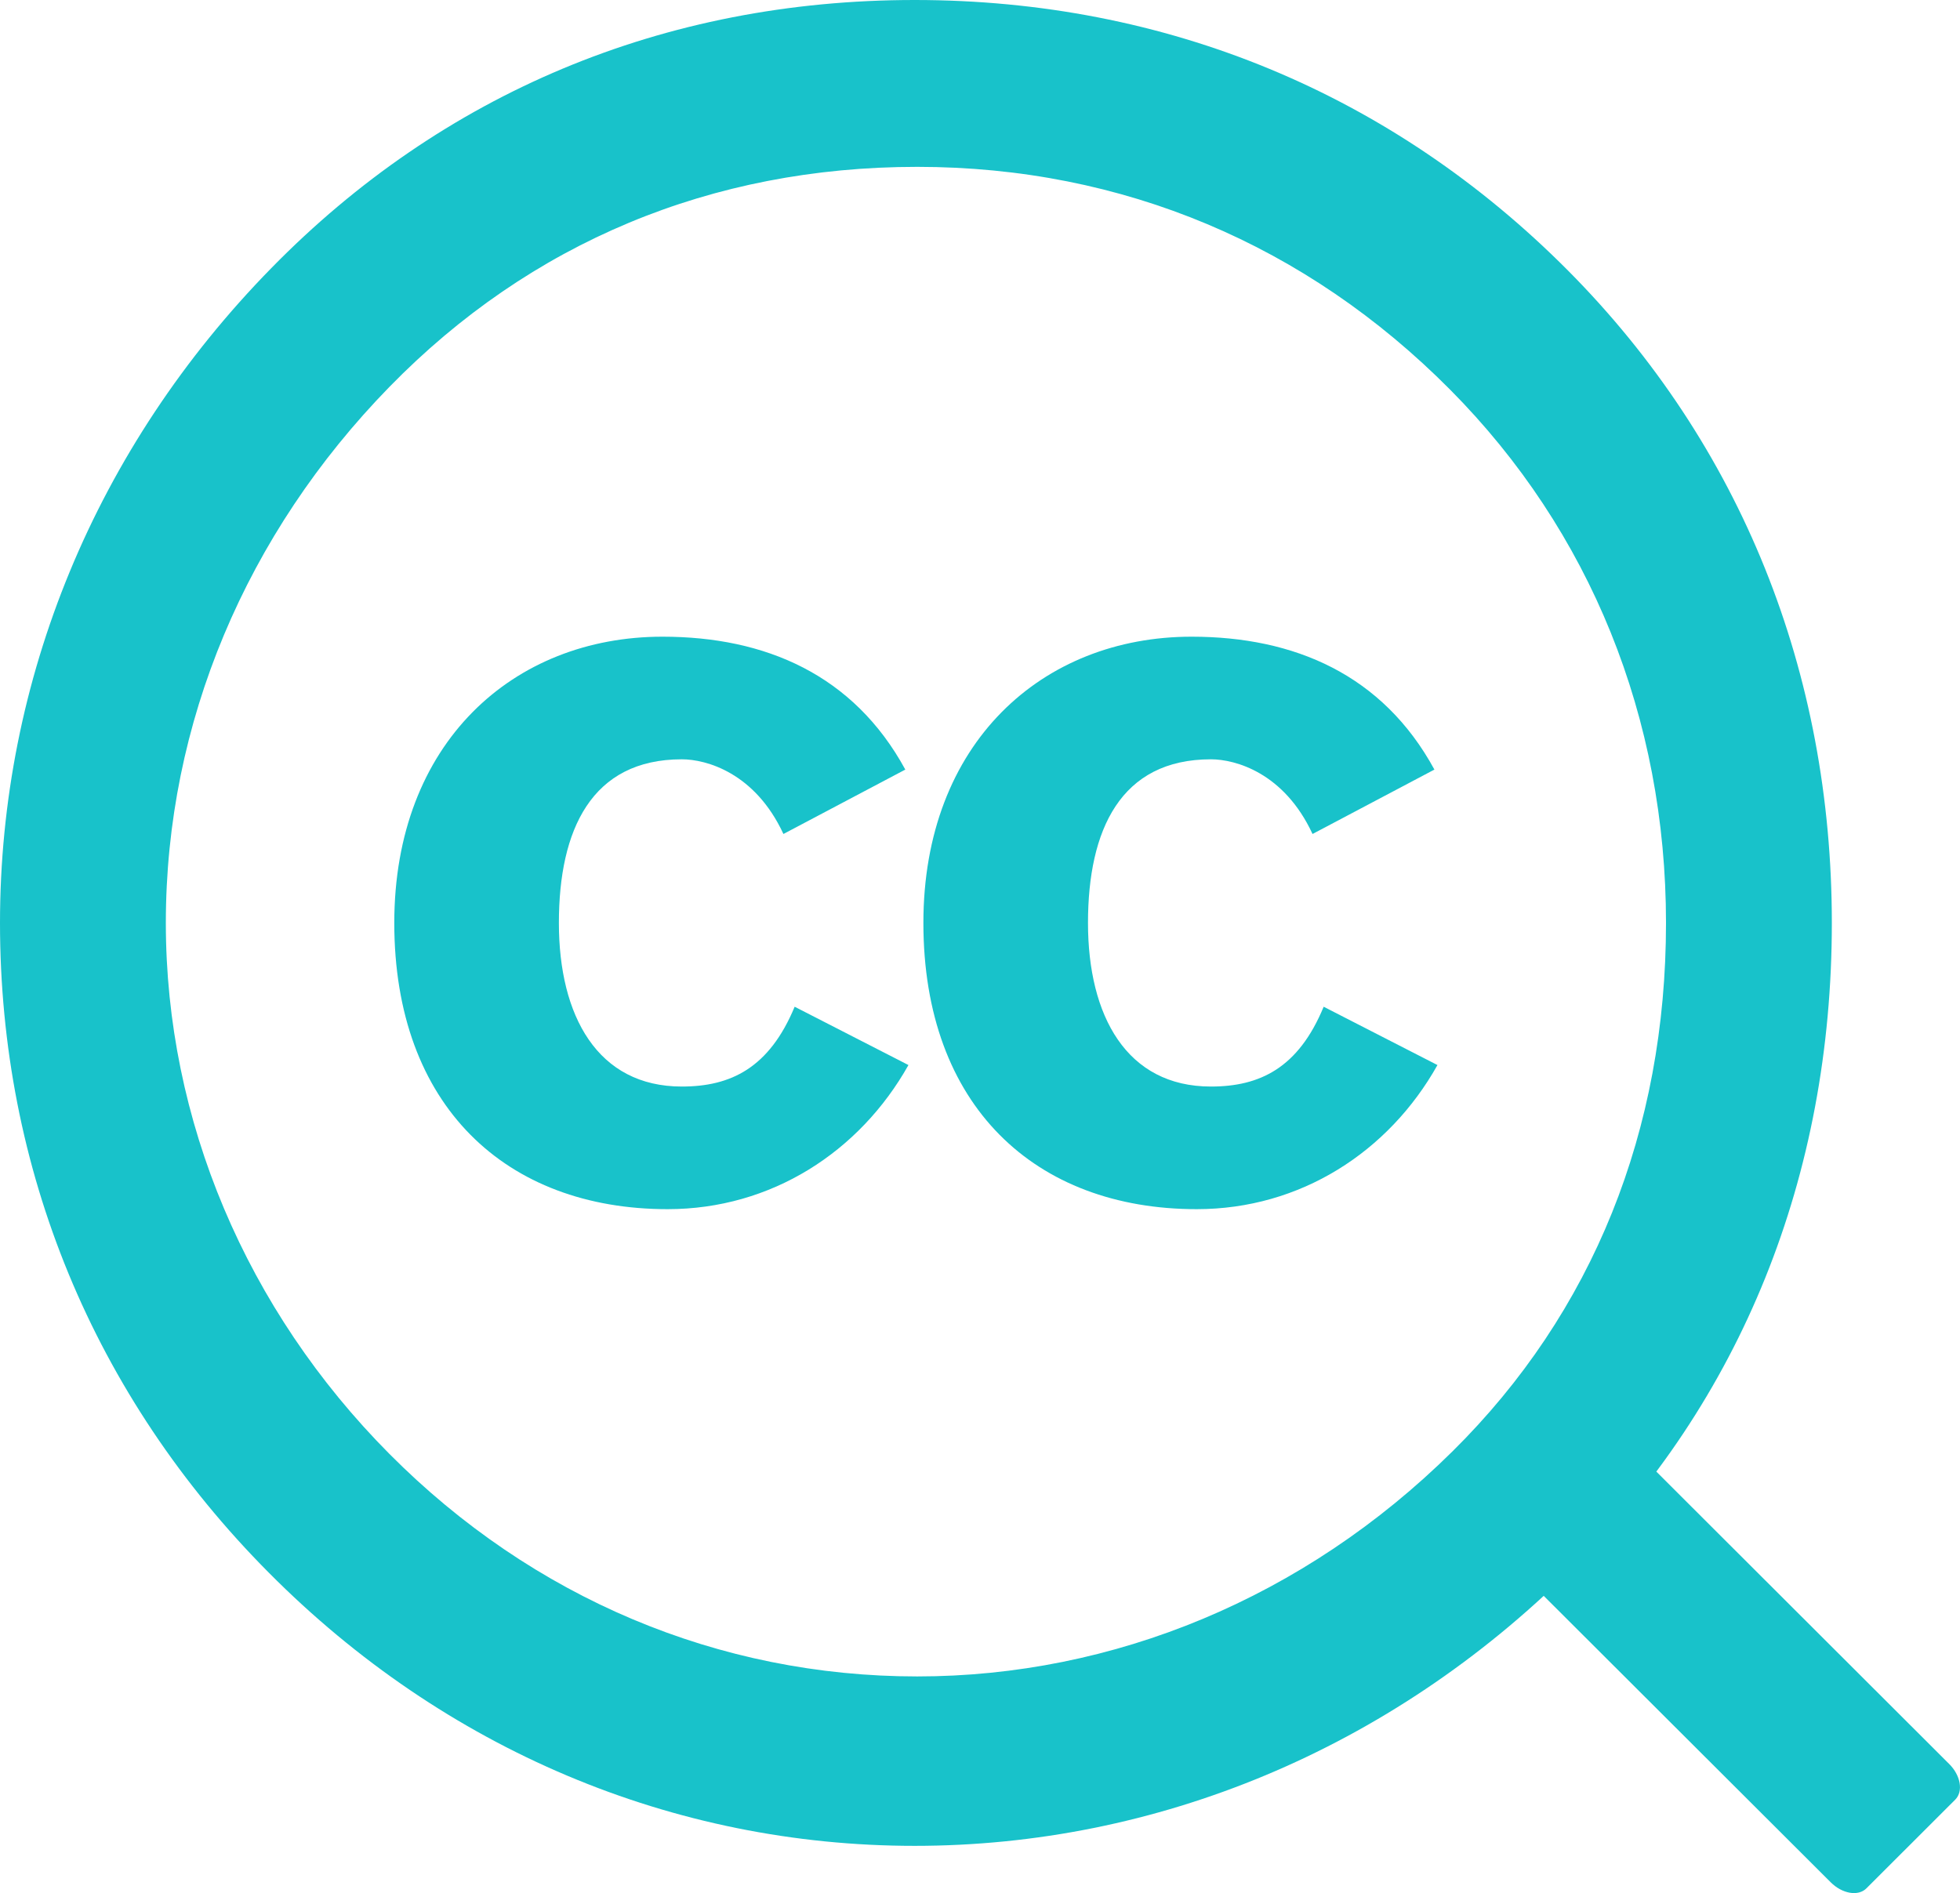 <?xml version="1.0" encoding="UTF-8" standalone="no"?>
<svg width="206px" height="199px" viewBox="0 0 206 199" version="1.1" xmlns="http://www.w3.org/2000/svg" xmlns:xlink="http://www.w3.org/1999/xlink">
    <!-- Generator: Sketch 49.2 (51160) - http://www.bohemiancoding.com/sketch -->
    <title>cc_search</title>
    <desc>Created with Sketch.</desc>
    <defs></defs>
    <g id="Page-1" stroke="none" stroke-width="1" fill="none" fill-rule="evenodd">
        <g id="cc_search" fill="#18C2CA">
            <g id="Group">
                <path d="M96.4,17.54 C118.05,17.54 137.33,25.78 152.39,40.94 C167.17,55.82 175.1,75.49 175.1,97.02 C175.1,118.82 167.44,137.96 152.65,152.58 C137.07,167.99 117,176.23 96.4,176.23 C75.53,176.23 55.99,167.99 40.93,152.84 C25.88,137.69 17.43,117.76 17.43,97.02 C17.43,76.02 25.88,56.09 40.93,40.67 C55.72,25.52 74.74,17.54 96.4,17.54 Z M96.13,0 C69.72,0 46.48,9.84 28.52,28.18 C10.03,47.05 0,71.5 0,97.02 C0,122.81 9.77,146.73 28.26,165.33 C46.74,183.94 70.78,194.04 96.13,194.04 C121.49,194.04 146.05,183.94 165.06,165.07 C183.02,147.26 192.53,123.6 192.53,97.02 C192.53,70.71 183.02,46.78 164.8,28.44 C146.31,9.84 122.54,0 96.13,0 Z" id="Shape"></path>
                <path d="M95.15,80.9 C89.71,70.91 80.42,66.93 69.63,66.93 C53.94,66.93 41.44,78.1 41.44,97.02 C41.44,116.26 53.19,127.11 70.17,127.11 C81.06,127.11 90.35,121.09 95.48,111.96 L83.52,105.83 C80.84,112.28 76.79,114.22 71.66,114.22 C62.8,114.22 58.74,106.8 58.74,97.02 C58.74,87.24 62.16,79.82 71.66,79.82 C74.22,79.82 79.35,81.22 82.34,87.67 L95.15,80.9 Z" id="Shape"></path>
                <path d="M150.76,80.9 C145.32,70.91 136.03,66.93 125.24,66.93 C109.55,66.93 97.05,78.1 97.05,97.02 C97.05,116.26 108.8,127.11 125.78,127.11 C136.67,127.11 145.96,121.09 151.08,111.96 L139.12,105.83 C136.46,112.28 132.4,114.22 127.27,114.22 C118.41,114.22 114.35,106.8 114.35,97.02 C114.35,87.24 117.77,79.82 127.27,79.82 C129.83,79.82 134.96,81.22 137.95,87.67 L150.76,80.9 Z" id="Shape"></path>
            </g>
            <path d="M157.08,159.49 L166.42,150.16 C167.28,149.3 168.96,149.59 170.18,150.8 L204.86,185.43 C206.08,186.64 206.36,188.32 205.5,189.18 L196.16,198.51 C195.3,199.37 193.62,199.08 192.41,197.87 L157.72,163.24 C156.51,162.03 156.22,160.35 157.08,159.49 Z" id="Shape"></path>
        </g>
    </g>
</svg>